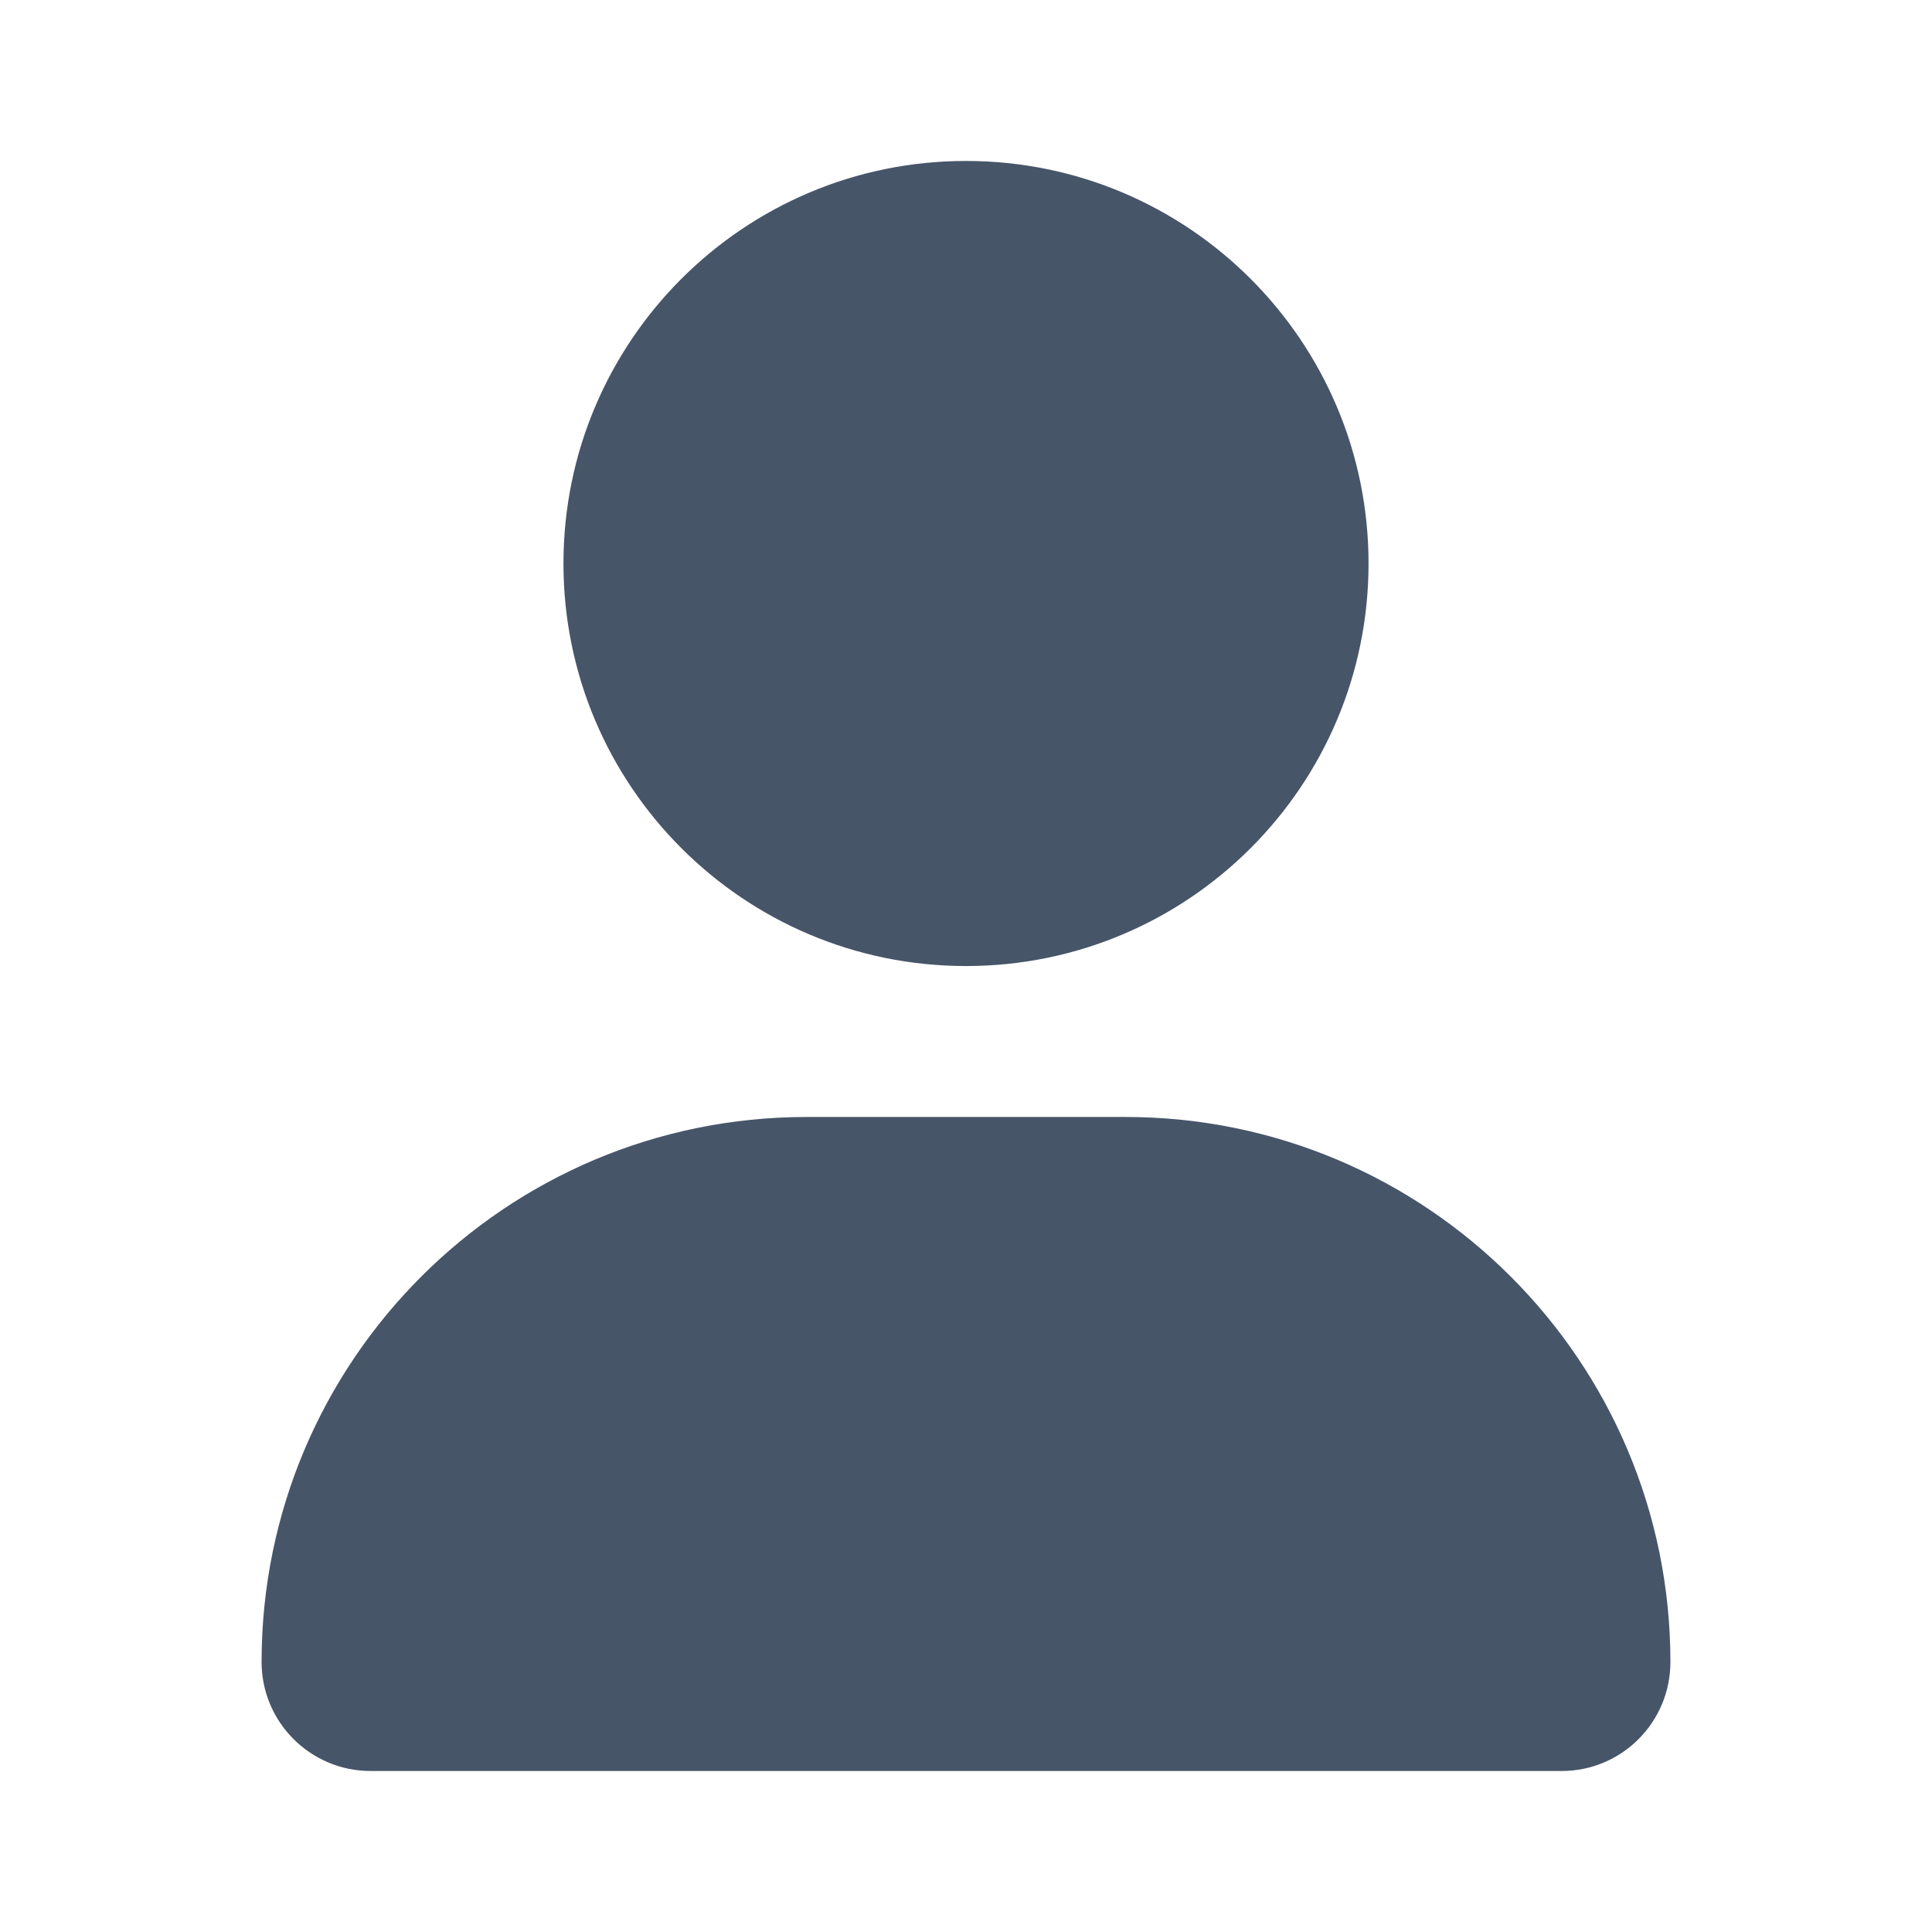 <svg fill="none" height="48" viewBox="0 0 48 48" width="48" xmlns="http://www.w3.org/2000/svg"><path d="m24 24.001c5.524 0 10.001-4.478 10.001-10.001 0-5.523-4.477-10.001-10.001-10.001-5.524 0-10.001 4.478-10.001 10.001 0 5.523 4.477 10.001 10.001 10.001zm3.961 3.75h-7.922c-7.476 0-13.54 6.063-13.54 13.54 0 1.495 1.213 2.709 2.708 2.709h29.588c1.495.002 2.706-1.209 2.706-2.709 0-7.477-6.063-13.54-13.54-13.54z" fill="#475569"/></svg>